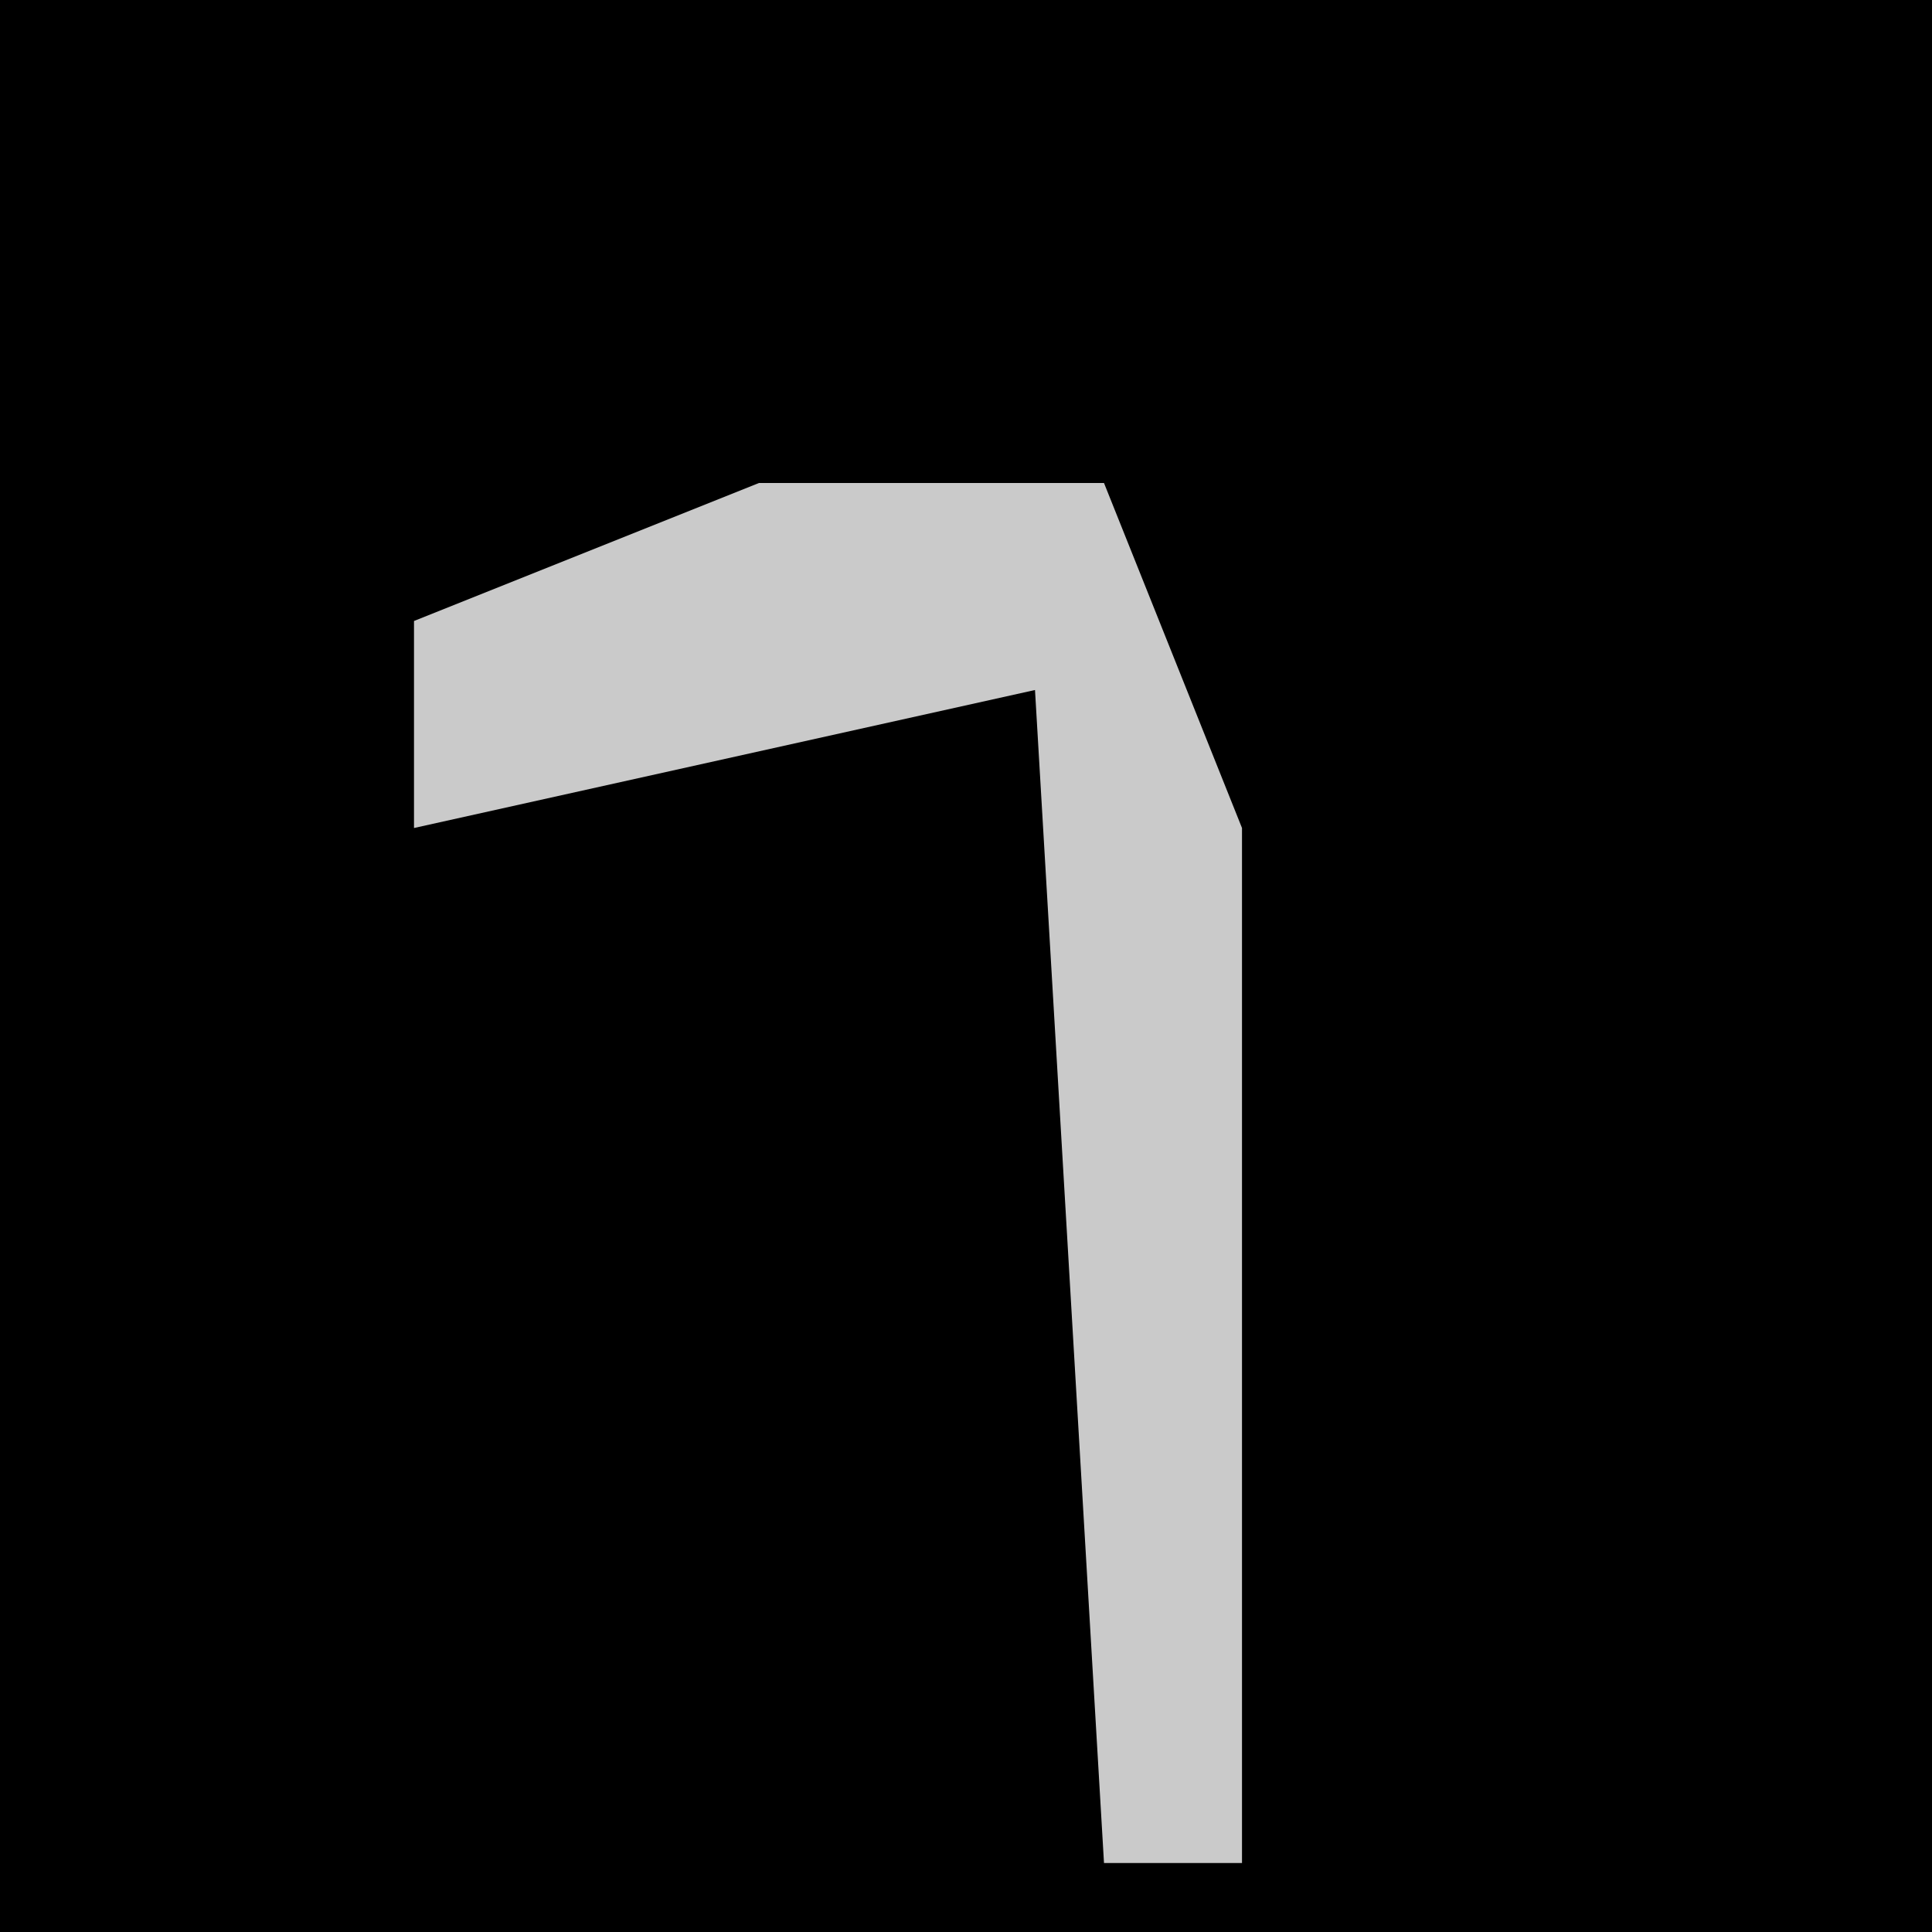 <?xml version="1.0" encoding="UTF-8"?>
<svg version="1.1" xmlns="http://www.w3.org/2000/svg" width="28" height="28">
<path d="M0,0 L28,0 L28,28 L0,28 Z " fill="#000000" transform="translate(0,0)"/>
<path d="M0,0 L5,0 L7,5 L7,20 L5,20 L4,3 L-5,5 L-5,2 Z " fill="#CACACA" transform="translate(11,7)"/>
</svg>
